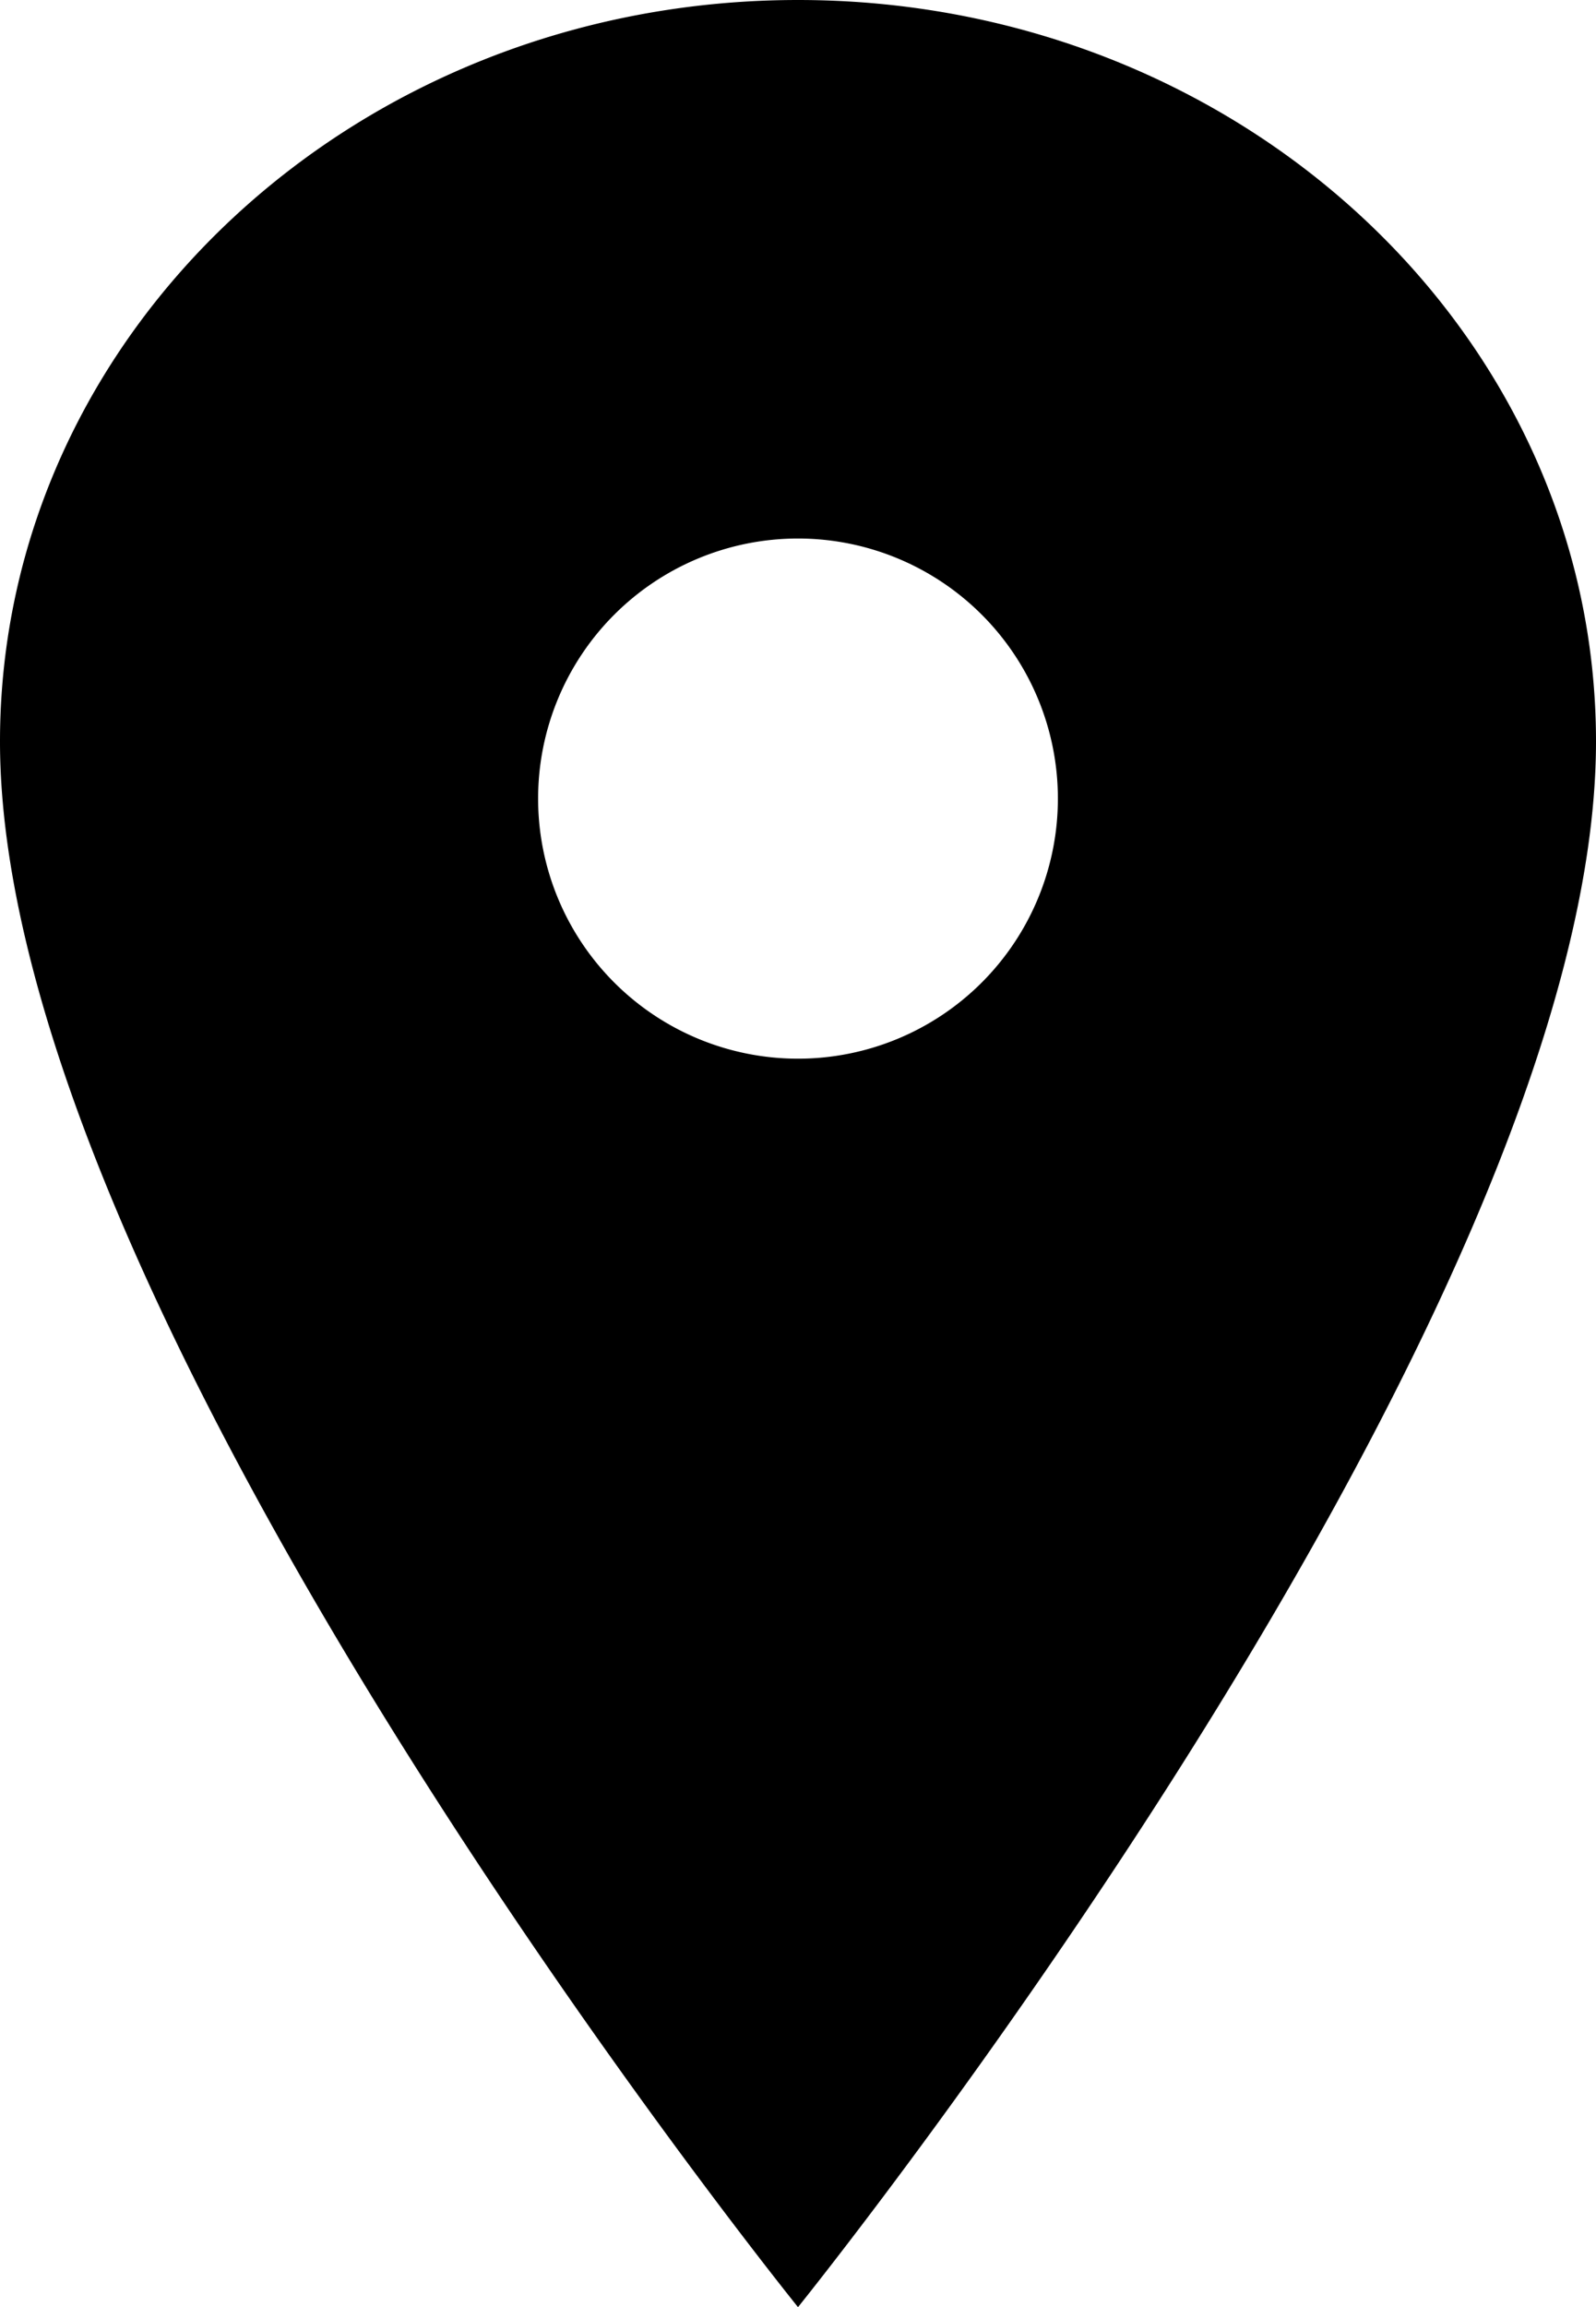 <svg xmlns="http://www.w3.org/2000/svg" width="16.538" height="23.889" viewBox="0 0 16.538 23.889">
  <path id="_ionicons_svg_ios-pin" d="M120.269,48C115.7,48,112,51.44,112,55.678c0,5.972,8.269,16.211,8.269,16.211s8.269-10.239,8.269-16.211C128.538,51.44,124.835,48,120.269,48Zm0,10.962a2.693,2.693,0,1,1,2.693-2.693A2.693,2.693,0,0,1,120.269,58.962Z" transform="translate(-112 -48)"/>
</svg>
